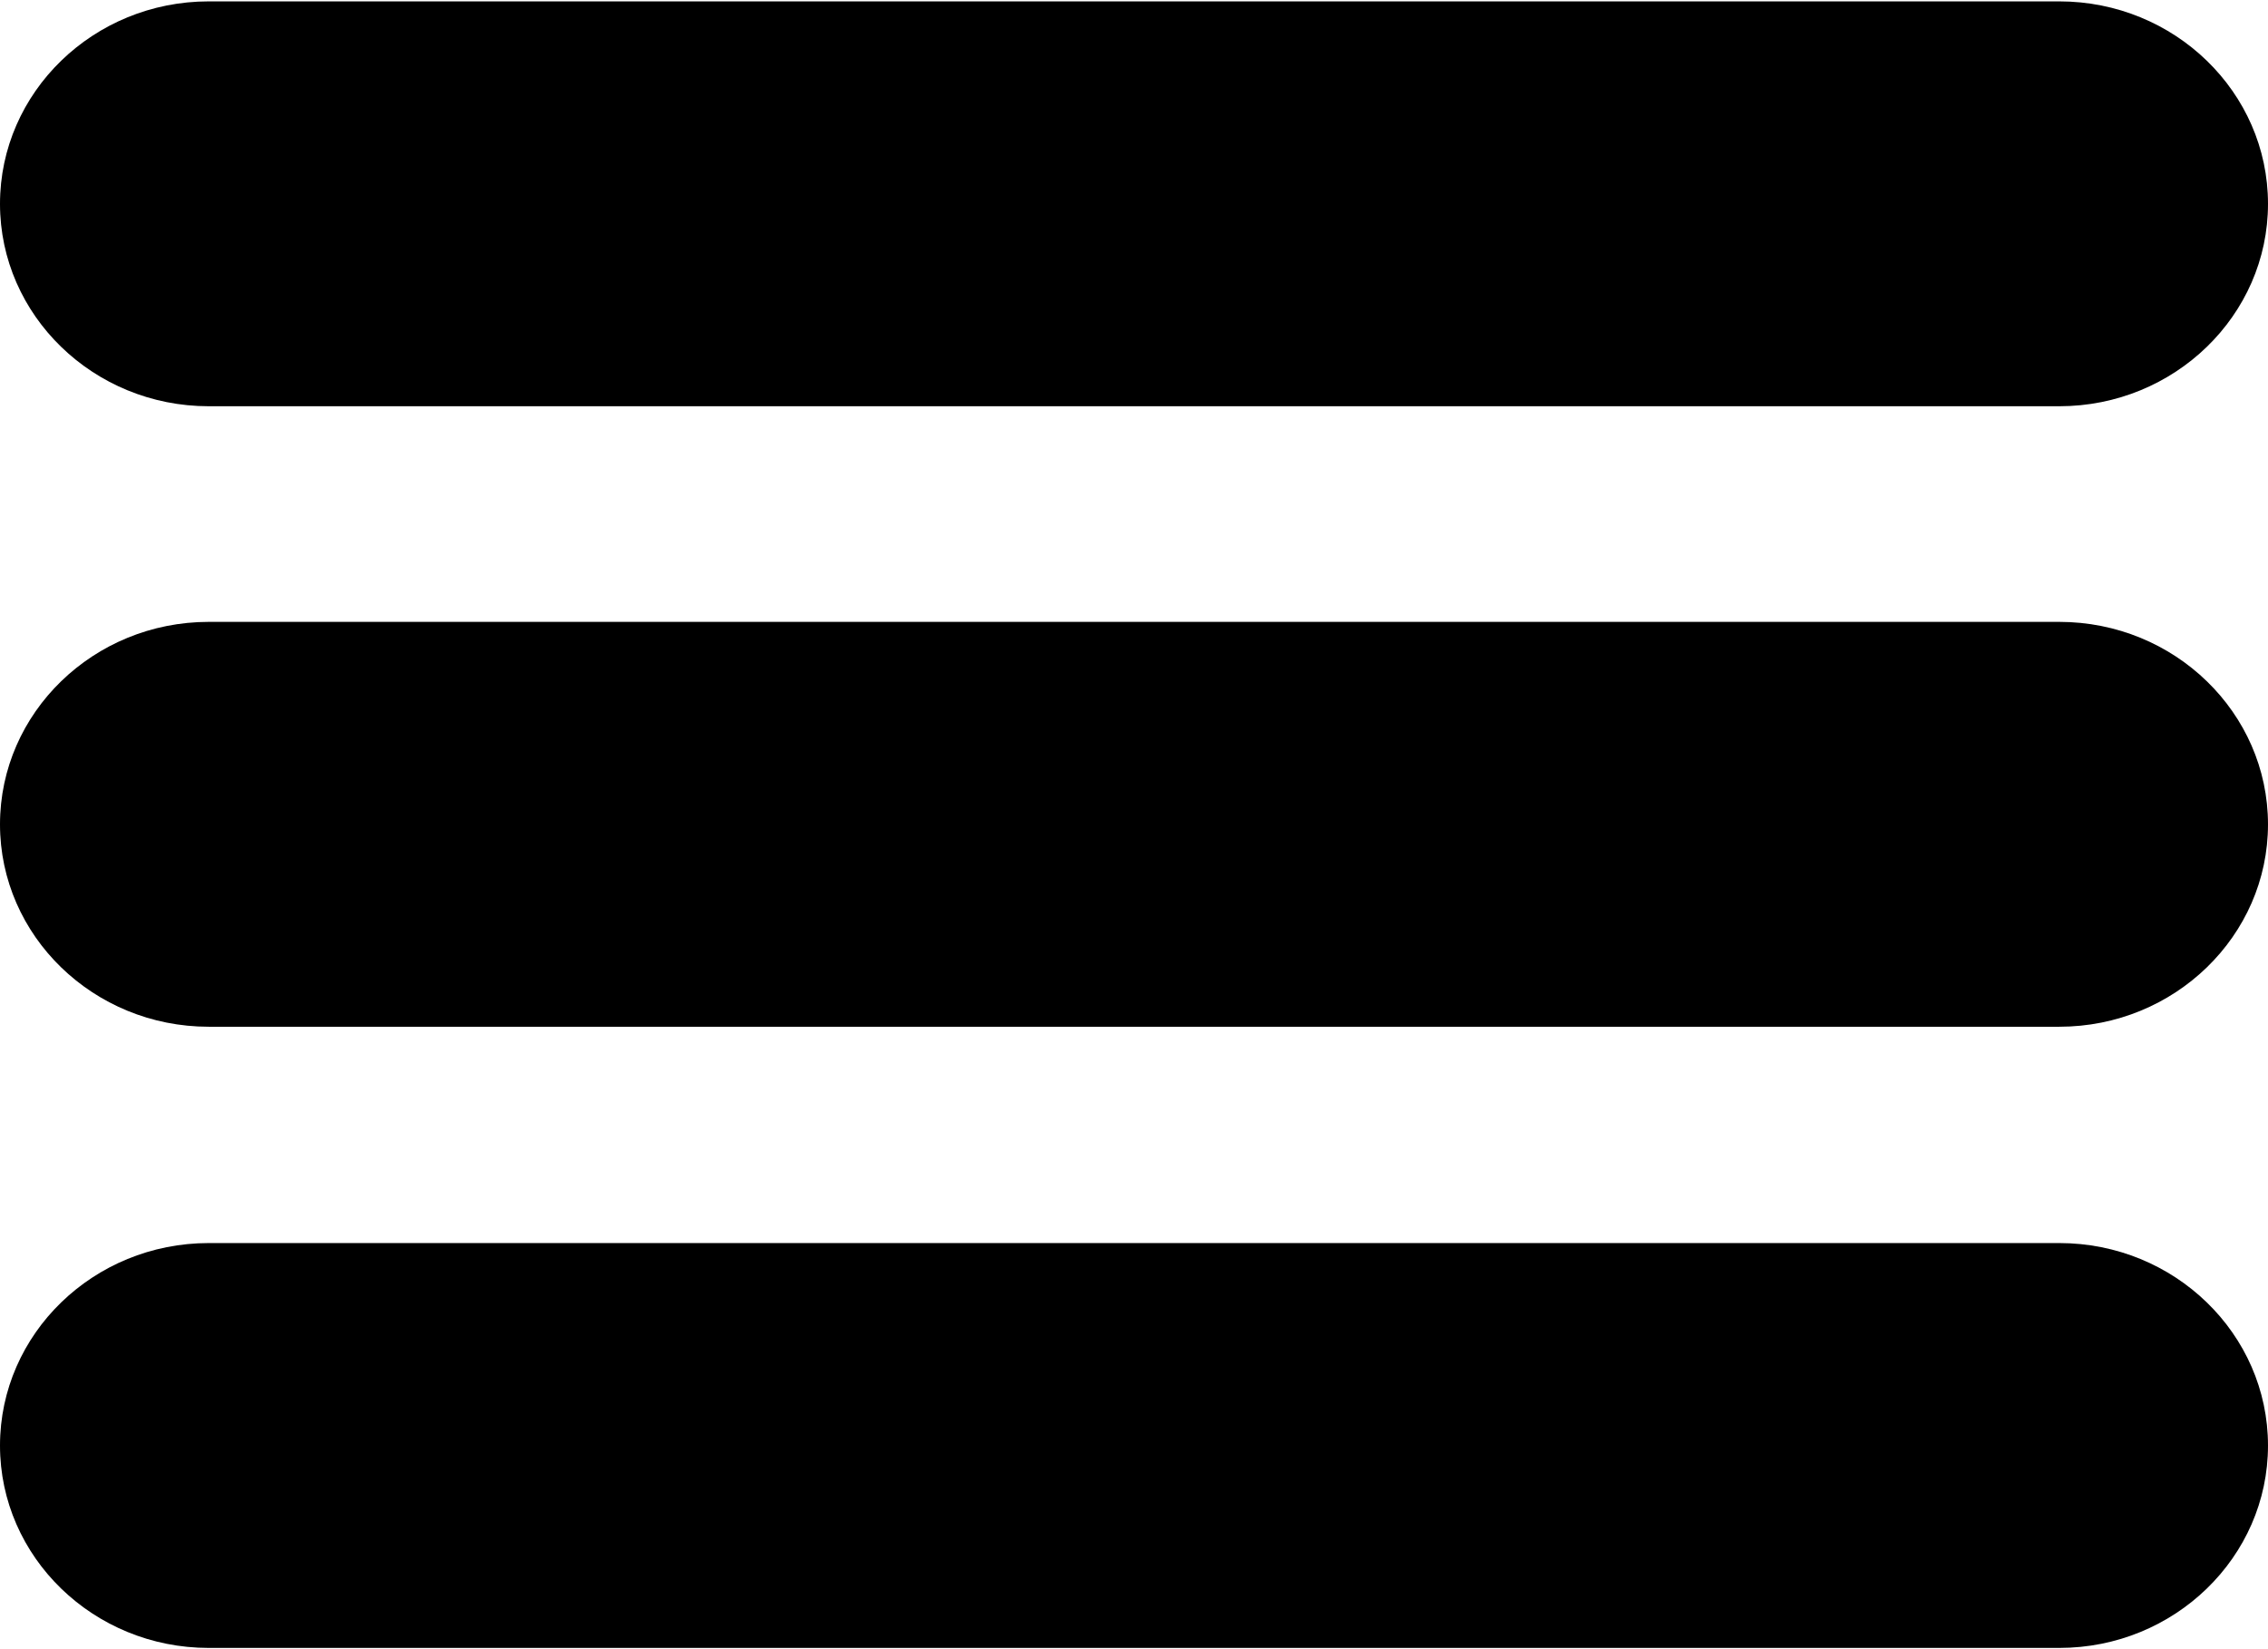 <svg xmlns="http://www.w3.org/2000/svg" width="33" height="24" viewBox="0 0 33 24"><g><g><path fill="currentColor" d="M29.963.02H3.037C1.362.02 0 1.341 0 2.967 0 4.59 1.362 5.912 3.037 5.912h26.926C31.638 5.912 33 4.59 33 2.967 33 1.34 31.638.02 29.963.02z"/></g><g><path fill="currentColor" d="M29.963 9.05H3.037C1.362 9.05 0 10.371 0 11.997c0 1.624 1.362 2.945 3.037 2.945h26.926c1.675 0 3.037-1.321 3.037-2.945 0-1.626-1.362-2.947-3.037-2.947z"/></g><g><path fill="currentColor" d="M29.963 18.09H3.037C1.362 18.09 0 19.411 0 21.037c0 1.624 1.362 2.945 3.037 2.945h26.926c1.675 0 3.037-1.321 3.037-2.945 0-1.626-1.362-2.947-3.037-2.947z"/></g></g></svg>